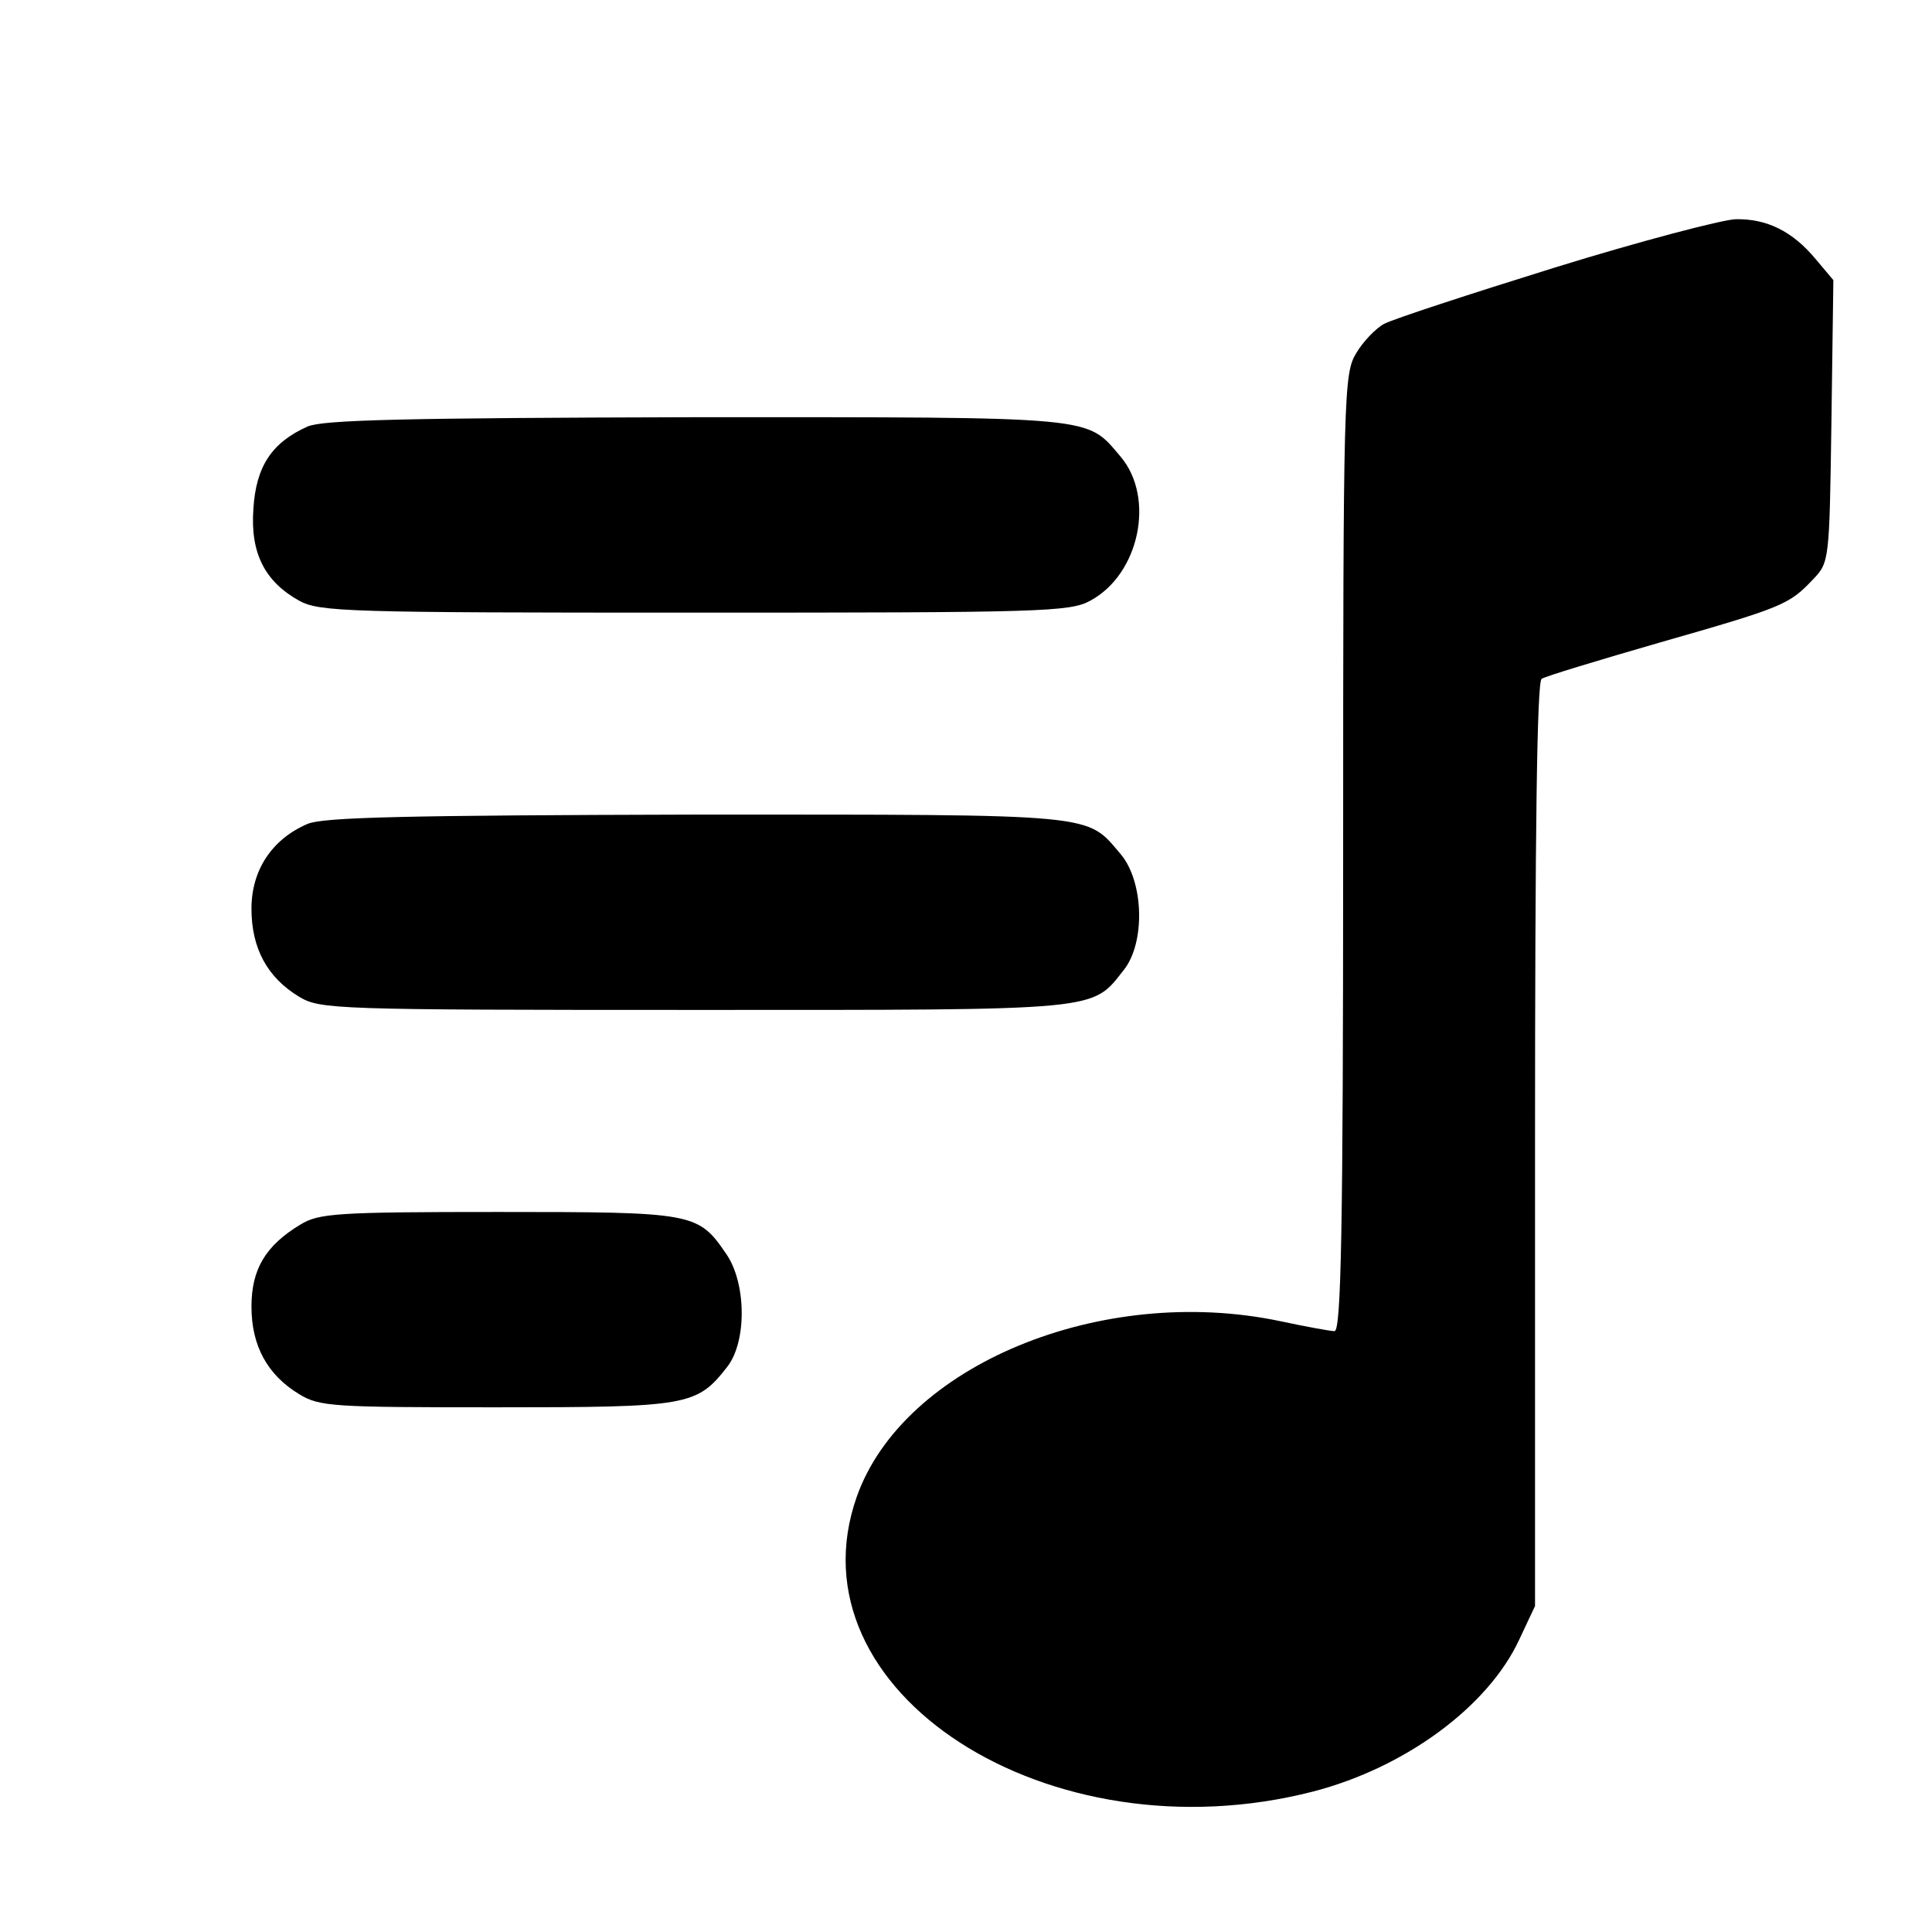 <svg width="19" height="19" viewBox="0 0 19 19" fill="none" xmlns="http://www.w3.org/2000/svg">
<path d="M15.291 2.631C14.452 2.892 13.697 3.139 13.612 3.185C13.528 3.23 13.404 3.361 13.339 3.471C13.215 3.673 13.209 3.843 13.209 8.382C13.209 12.108 13.189 13.091 13.124 13.091C13.085 13.091 12.838 13.046 12.591 12.993C10.827 12.622 8.882 13.43 8.426 14.719C7.75 16.634 10.313 18.288 12.916 17.618C13.82 17.383 14.634 16.784 14.94 16.126L15.096 15.794V11.255C15.096 8.193 15.115 6.702 15.161 6.676C15.2 6.65 15.72 6.493 16.326 6.318C17.536 5.972 17.595 5.946 17.829 5.699C17.991 5.53 17.991 5.517 18.011 4.142L18.03 2.755L17.855 2.547C17.627 2.273 17.373 2.149 17.067 2.156C16.931 2.162 16.131 2.371 15.291 2.631Z" fill="black"/>
<path d="M3.026 4.194C2.674 4.351 2.518 4.585 2.492 5.002C2.46 5.438 2.603 5.718 2.941 5.907C3.143 6.018 3.416 6.025 6.832 6.025C10.248 6.025 10.522 6.018 10.723 5.907C11.205 5.647 11.361 4.898 11.023 4.494C10.678 4.09 10.834 4.103 6.852 4.103C3.969 4.11 3.182 4.129 3.026 4.194Z" fill="black"/>
<path d="M3.026 8.102C2.674 8.252 2.473 8.558 2.473 8.936C2.473 9.327 2.629 9.613 2.941 9.802C3.149 9.926 3.273 9.932 6.832 9.932C10.873 9.932 10.73 9.945 11.055 9.535C11.263 9.268 11.25 8.675 11.023 8.402C10.678 7.998 10.834 8.011 6.852 8.011C3.982 8.018 3.182 8.037 3.026 8.102Z" fill="black"/>
<path d="M2.954 12.043C2.609 12.251 2.473 12.485 2.473 12.85C2.473 13.234 2.629 13.521 2.941 13.71C3.143 13.834 3.273 13.84 4.88 13.84C6.767 13.84 6.852 13.827 7.151 13.443C7.346 13.195 7.34 12.622 7.145 12.336C6.865 11.925 6.832 11.919 4.9 11.919C3.305 11.919 3.136 11.932 2.954 12.043Z" fill="black"/>
</svg>
